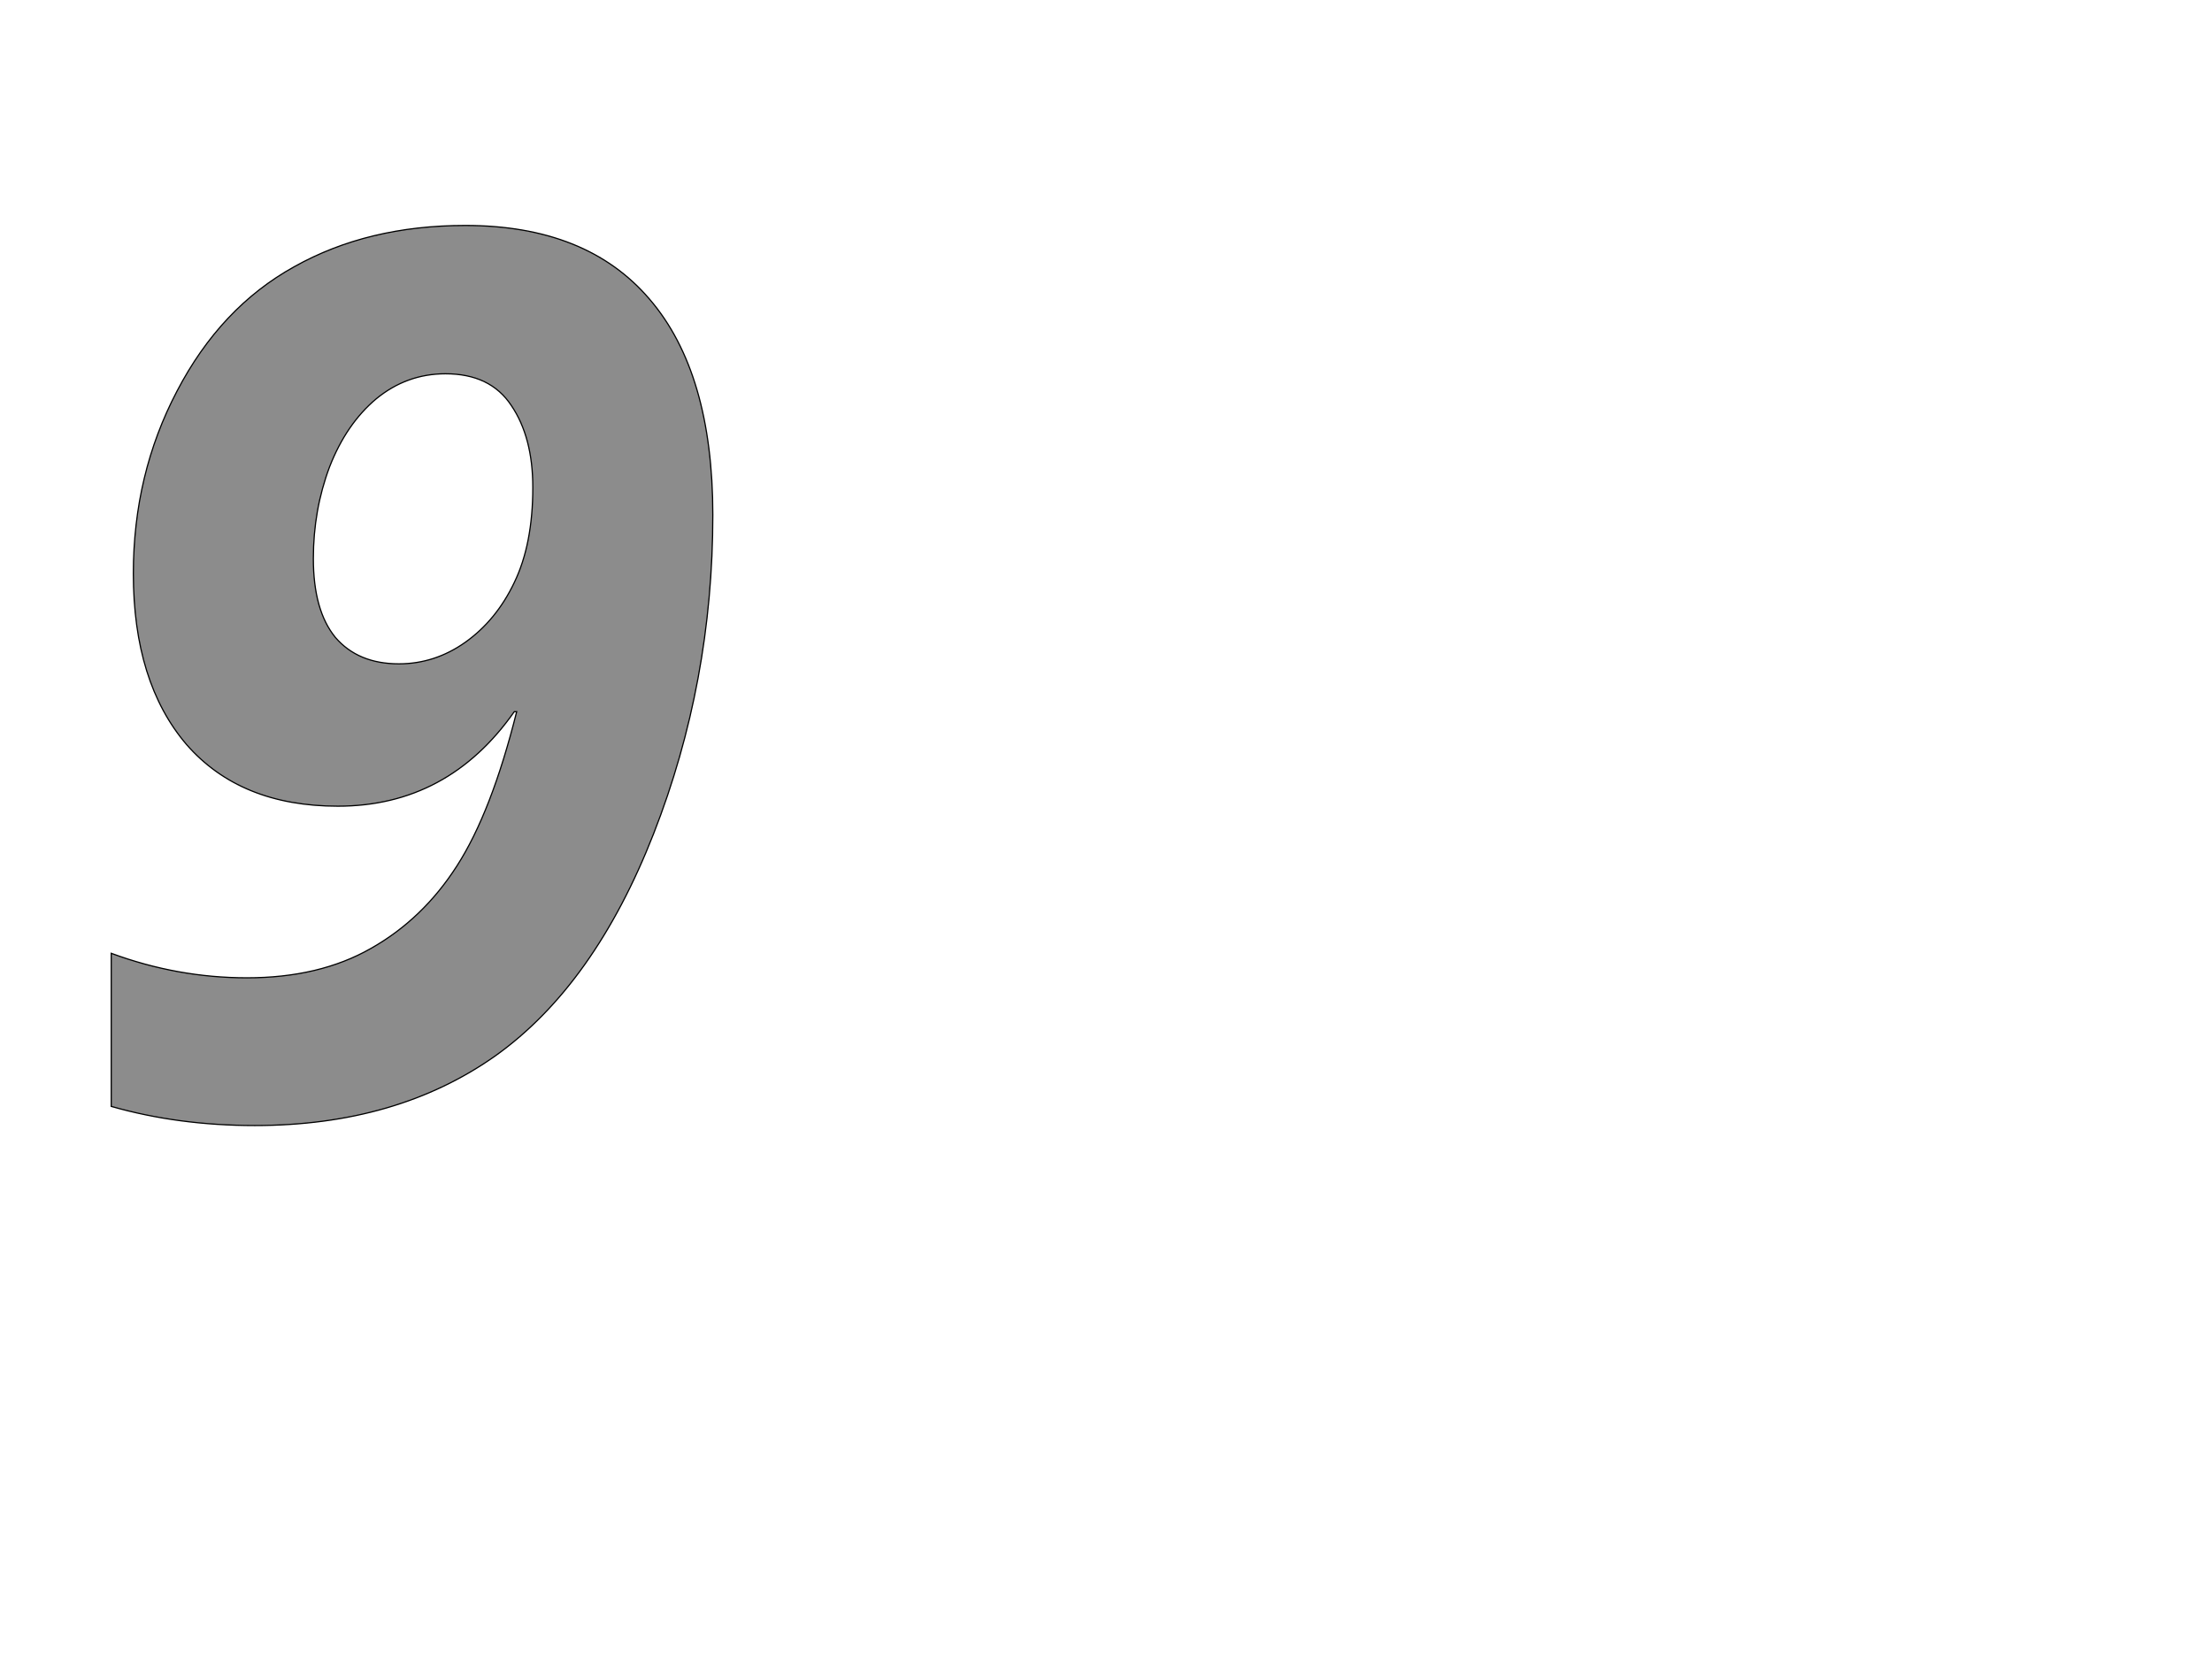 <!--
BEGIN METADATA

BBOX_X_MIN 86
BBOX_Y_MIN -20
BBOX_X_MAX 1092
BBOX_Y_MAX 1485
WIDTH 1006
HEIGHT 1505
H_BEARING_X 86
H_BEARING_Y 1485
H_ADVANCE 1128
V_BEARING_X -478
V_BEARING_Y 277
V_ADVANCE 2059
ORIGIN_X 0
ORIGIN_Y 0

END METADATA
-->

<svg width='3699px' height='2789px' xmlns='http://www.w3.org/2000/svg' version='1.1'>

 <!-- make sure glyph is visible within svg window -->
 <g fill-rule='nonzero'  transform='translate(100 1862)'>

  <!-- draw actual outline using lines and Bezier curves-->
  <path fill='black' stroke='black' fill-opacity='0.45'  stroke-width='2'  d='
 M 1092,-1001
 Q 1092,-721 993,-468
 Q 894,-215 729,-97
 Q 564,20 326,20
 Q 198,20 86,-12
 L 86,-268
 Q 197,-227 313,-227
 Q 434,-227 520,-276
 Q 607,-325 664,-414
 Q 722,-504 764,-672
 L 760,-672
 Q 649,-514 465,-514
 Q 302,-514 212,-617
 Q 123,-721 123,-903
 Q 123,-1069 196,-1208
 Q 269,-1348 392,-1416
 Q 515,-1485 678,-1485
 Q 881,-1485 986,-1362
 Q 1092,-1239 1092,-1001
 Z

 M 645,-1237
 Q 580,-1237 529,-1195
 Q 479,-1153 451,-1081
 Q 424,-1009 424,-928
 Q 424,-841 461,-796
 Q 499,-752 567,-752
 Q 627,-752 678,-788
 Q 730,-825 760,-888
 Q 791,-952 791,-1047
 Q 791,-1131 755,-1184
 Q 720,-1237 645,-1237
 Z

  '/>
 </g>
</svg>
